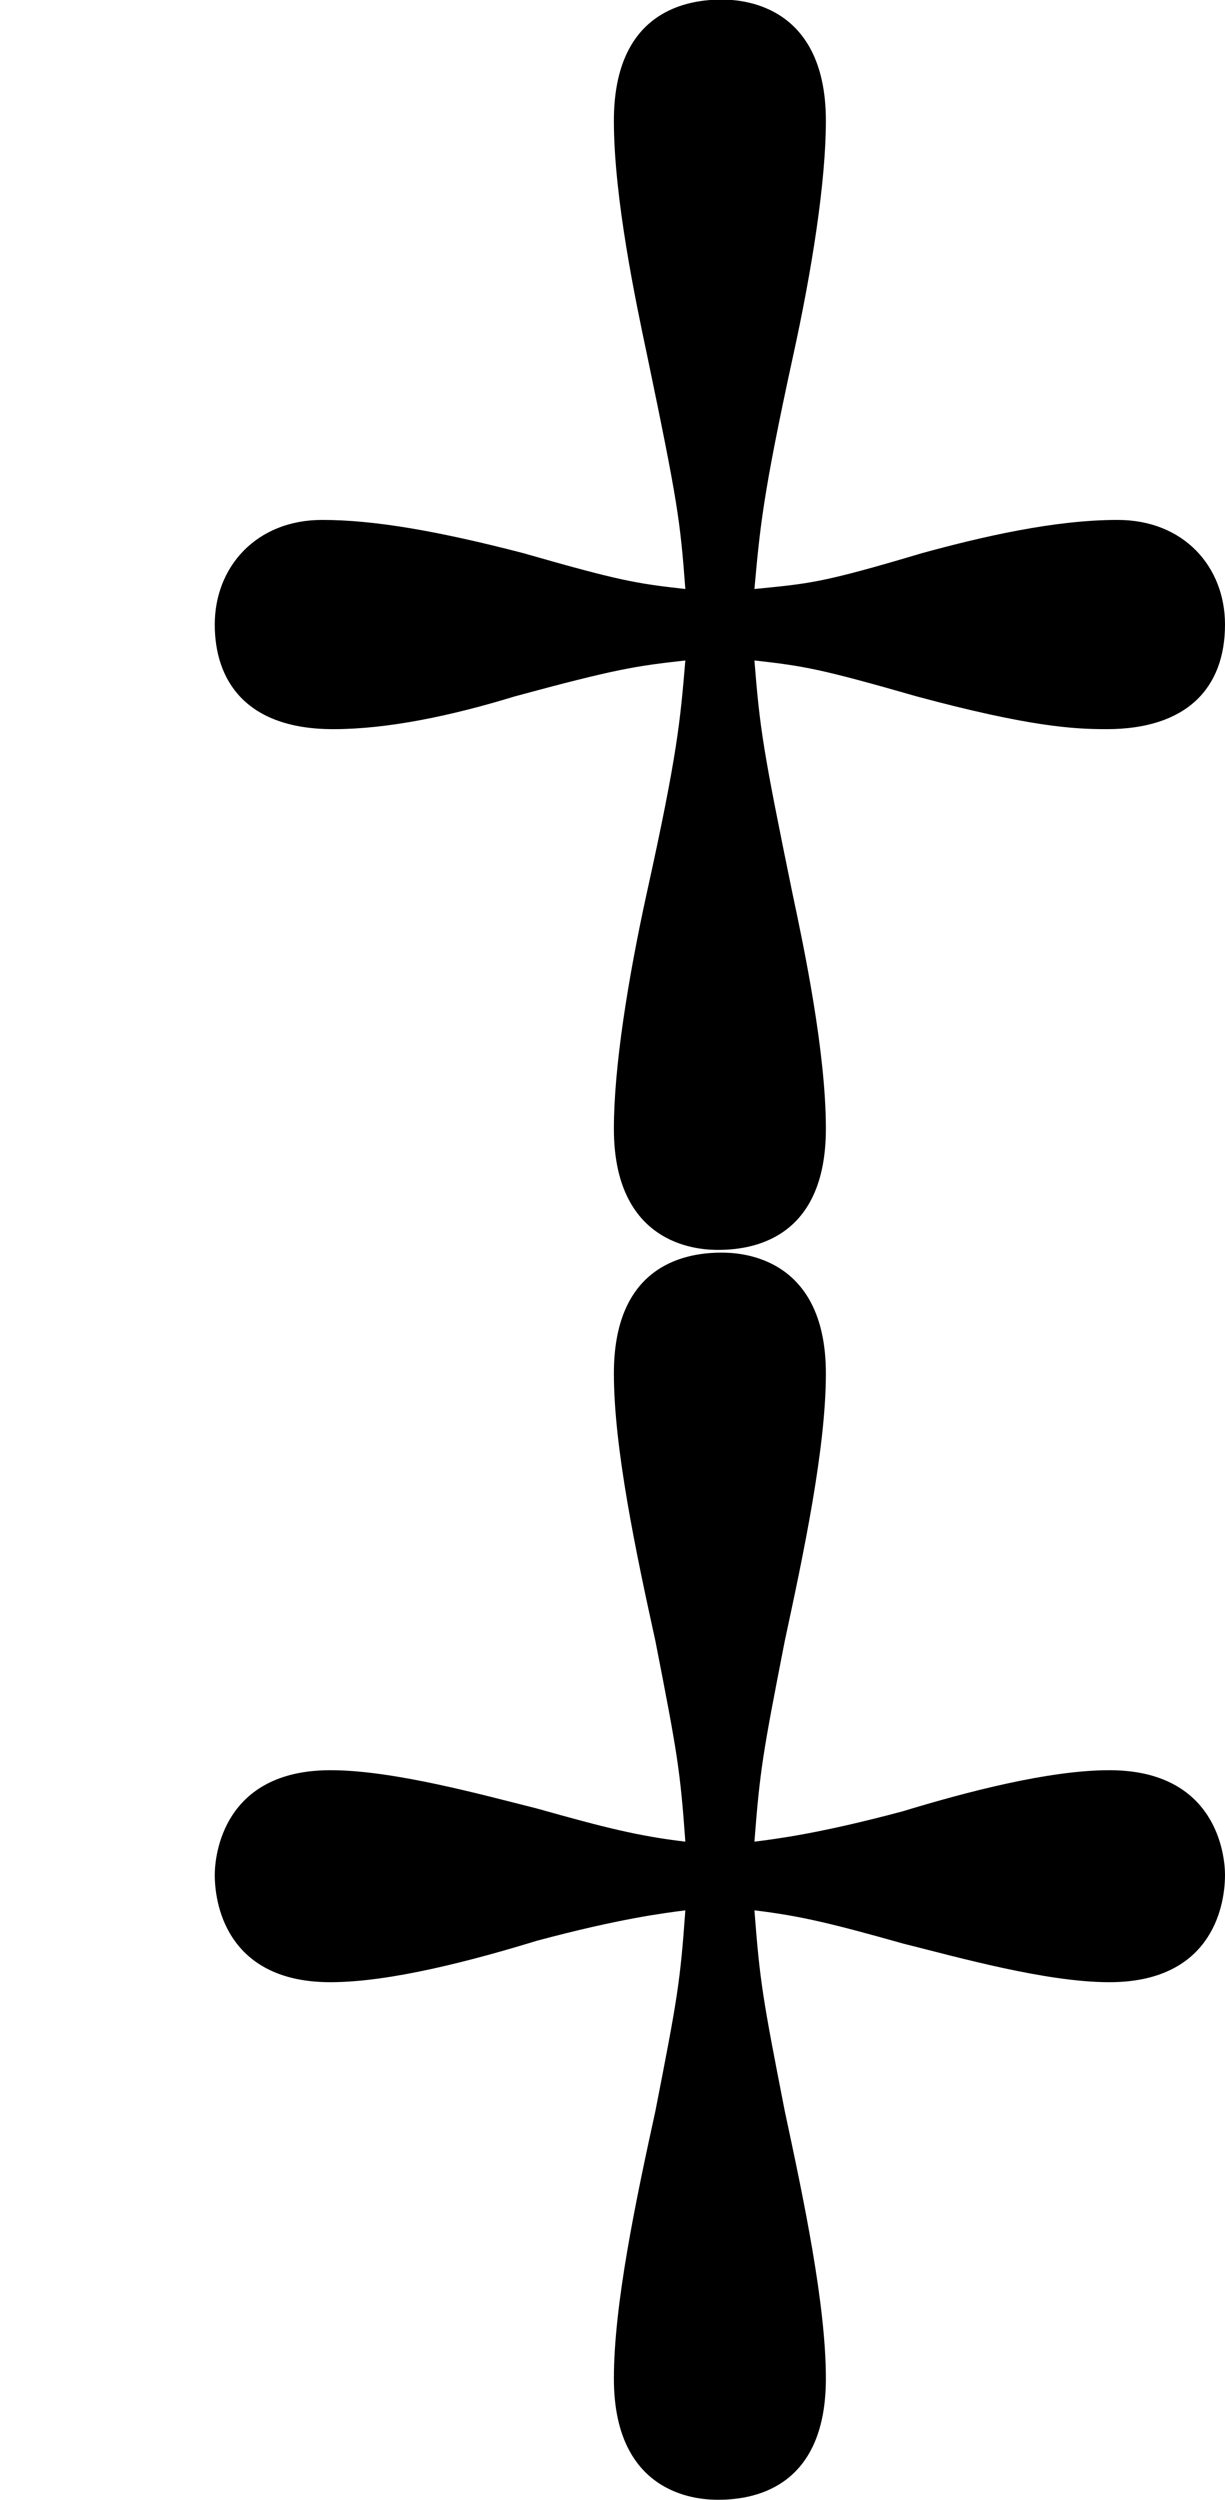 <?xml version='1.0' encoding='UTF-8'?>
<!-- This file was generated by dvisvgm 2.9.1 -->
<svg version='1.1' xmlns='http://www.w3.org/2000/svg' xmlns:xlink='http://www.w3.org/1999/xlink' width='3.103pt' height='6.332pt' viewBox='0 238.639 3.103 6.332'>
<defs>
<path id='g38-122' d='M3.103-3.327C3.103-3.473 2.999-3.592 2.831-3.592C2.671-3.592 2.49-3.55 2.336-3.508C2.078-3.431 2.05-3.431 1.911-3.417C1.925-3.571 1.932-3.654 2.008-4.003C2.057-4.226 2.092-4.449 2.092-4.603C2.092-4.91 1.862-4.91 1.827-4.91C1.723-4.91 1.555-4.868 1.555-4.603C1.555-4.407 1.611-4.142 1.639-4.01C1.716-3.64 1.723-3.592 1.736-3.417C1.611-3.431 1.569-3.438 1.325-3.508C1.109-3.564 .948-3.592 .816-3.592C.649-3.592 .544-3.473 .544-3.327C.544-3.187 .621-3.062 .844-3.062C.983-3.062 1.144-3.096 1.304-3.145C1.562-3.215 1.611-3.222 1.736-3.236C1.723-3.082 1.716-2.999 1.639-2.65C1.59-2.427 1.555-2.204 1.555-2.05C1.555-1.743 1.785-1.743 1.82-1.743C1.925-1.743 2.092-1.785 2.092-2.05C2.092-2.246 2.036-2.511 2.008-2.643C1.932-3.013 1.925-3.062 1.911-3.236C2.036-3.222 2.078-3.215 2.322-3.145C2.608-3.068 2.72-3.062 2.803-3.062C3.006-3.062 3.103-3.166 3.103-3.327ZM3.103-.16C3.103-.209 3.082-.425 2.81-.425C2.657-.425 2.448-.37 2.287-.321C2.078-.265 1.967-.251 1.911-.244C1.925-.425 1.932-.467 1.988-.753C2.036-.976 2.092-1.241 2.092-1.43C2.092-1.736 1.862-1.736 1.827-1.736C1.723-1.736 1.555-1.695 1.555-1.43C1.555-1.241 1.611-.976 1.66-.753C1.716-.467 1.723-.425 1.736-.244C1.618-.258 1.534-.279 1.36-.328C1.22-.363 .997-.425 .837-.425C.565-.425 .544-.209 .544-.16C.544-.07 .586 .112 .837 .112C.99 .112 1.2 .056 1.36 .007C1.569-.049 1.681-.063 1.736-.07C1.723 .112 1.716 .153 1.66 .439C1.611 .663 1.555 .928 1.555 1.116C1.555 1.423 1.785 1.423 1.82 1.423C1.925 1.423 2.092 1.381 2.092 1.116C2.092 .928 2.036 .663 1.988 .439C1.932 .153 1.925 .112 1.911-.07C2.029-.056 2.113-.035 2.287 .014C2.427 .049 2.65 .112 2.81 .112C3.062 .112 3.103-.07 3.103-.16Z'/>
</defs>
<g id='page1'>
<use x='0' y='243.548' xlink:href='#g38-122'/>
</g>
</svg>